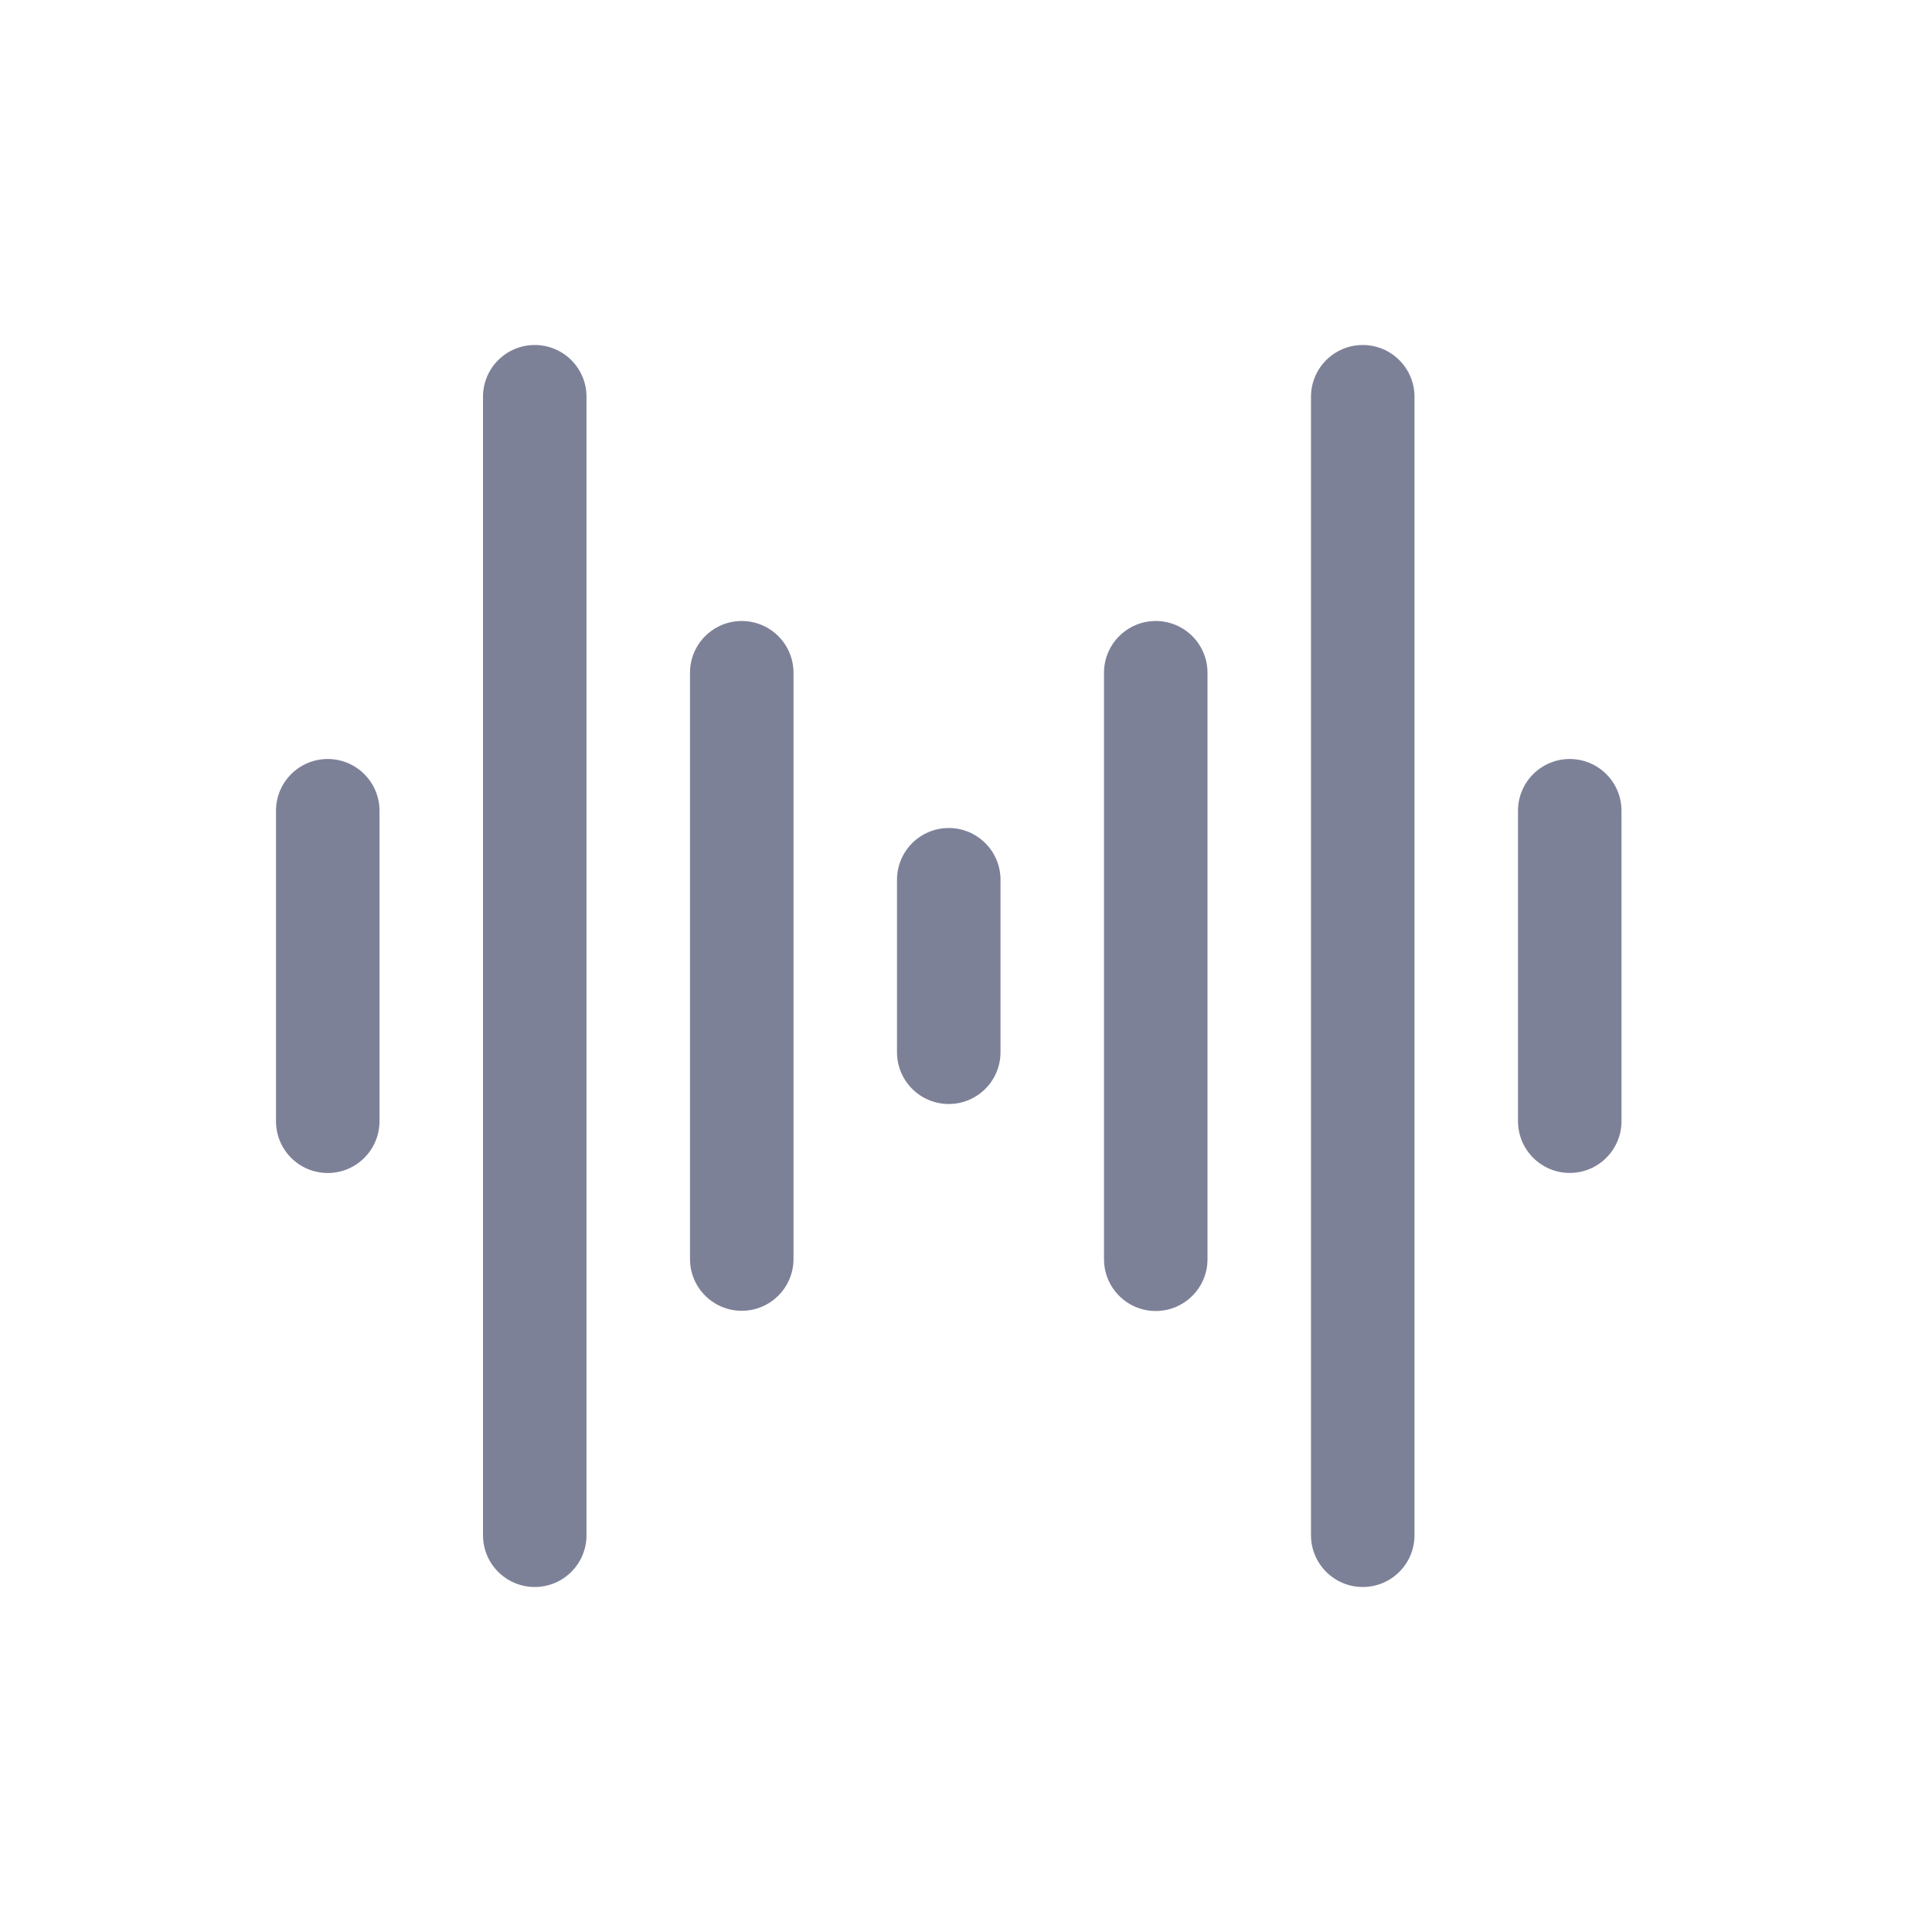 <svg width="28" height="28" viewBox="0 0 28 28" fill="none" xmlns="http://www.w3.org/2000/svg">
<path fill-rule="evenodd" clip-rule="evenodd" d="M8.5 5.75C8.5 5.336 8.164 5 7.75 5C7.336 5 7 5.336 7 5.75V22.25C7 22.664 7.336 23 7.75 23C8.164 23 8.5 22.664 8.5 22.25V5.75ZM4.75 11C5.164 11 5.5 11.336 5.5 11.75V16.25C5.5 16.664 5.164 17 4.75 17C4.335 17 4 16.664 4 16.25V11.75C4 11.336 4.335 11 4.75 11ZM22.75 11C23.164 11 23.5 11.336 23.5 11.75V16.249C23.5 16.663 23.164 16.999 22.75 16.999C22.336 16.999 22 16.663 22 16.249V11.75C22 11.336 22.336 11 22.75 11ZM19.75 5C20.164 5 20.5 5.336 20.5 5.75V22.25C20.5 22.664 20.164 23 19.75 23C19.336 23 19 22.664 19 22.25V5.75C19 5.336 19.336 5 19.75 5ZM14.5 12.75C14.5 12.336 14.164 12 13.75 12C13.336 12 13 12.336 13 12.75V15.25C13 15.664 13.336 16 13.75 16C14.164 16 14.5 15.664 14.5 15.25V12.75ZM10.75 9C11.164 9 11.5 9.336 11.5 9.75V18.247C11.5 18.661 11.164 18.997 10.75 18.997C10.336 18.997 10 18.661 10 18.247V9.75C10 9.336 10.336 9 10.75 9ZM17.5 9.75C17.5 9.336 17.164 9 16.75 9C16.336 9 16 9.336 16 9.75V18.25C16 18.664 16.336 19 16.75 19C17.164 19 17.5 18.664 17.5 18.25V9.75Z" fill="#7D8198"/>
</svg>
